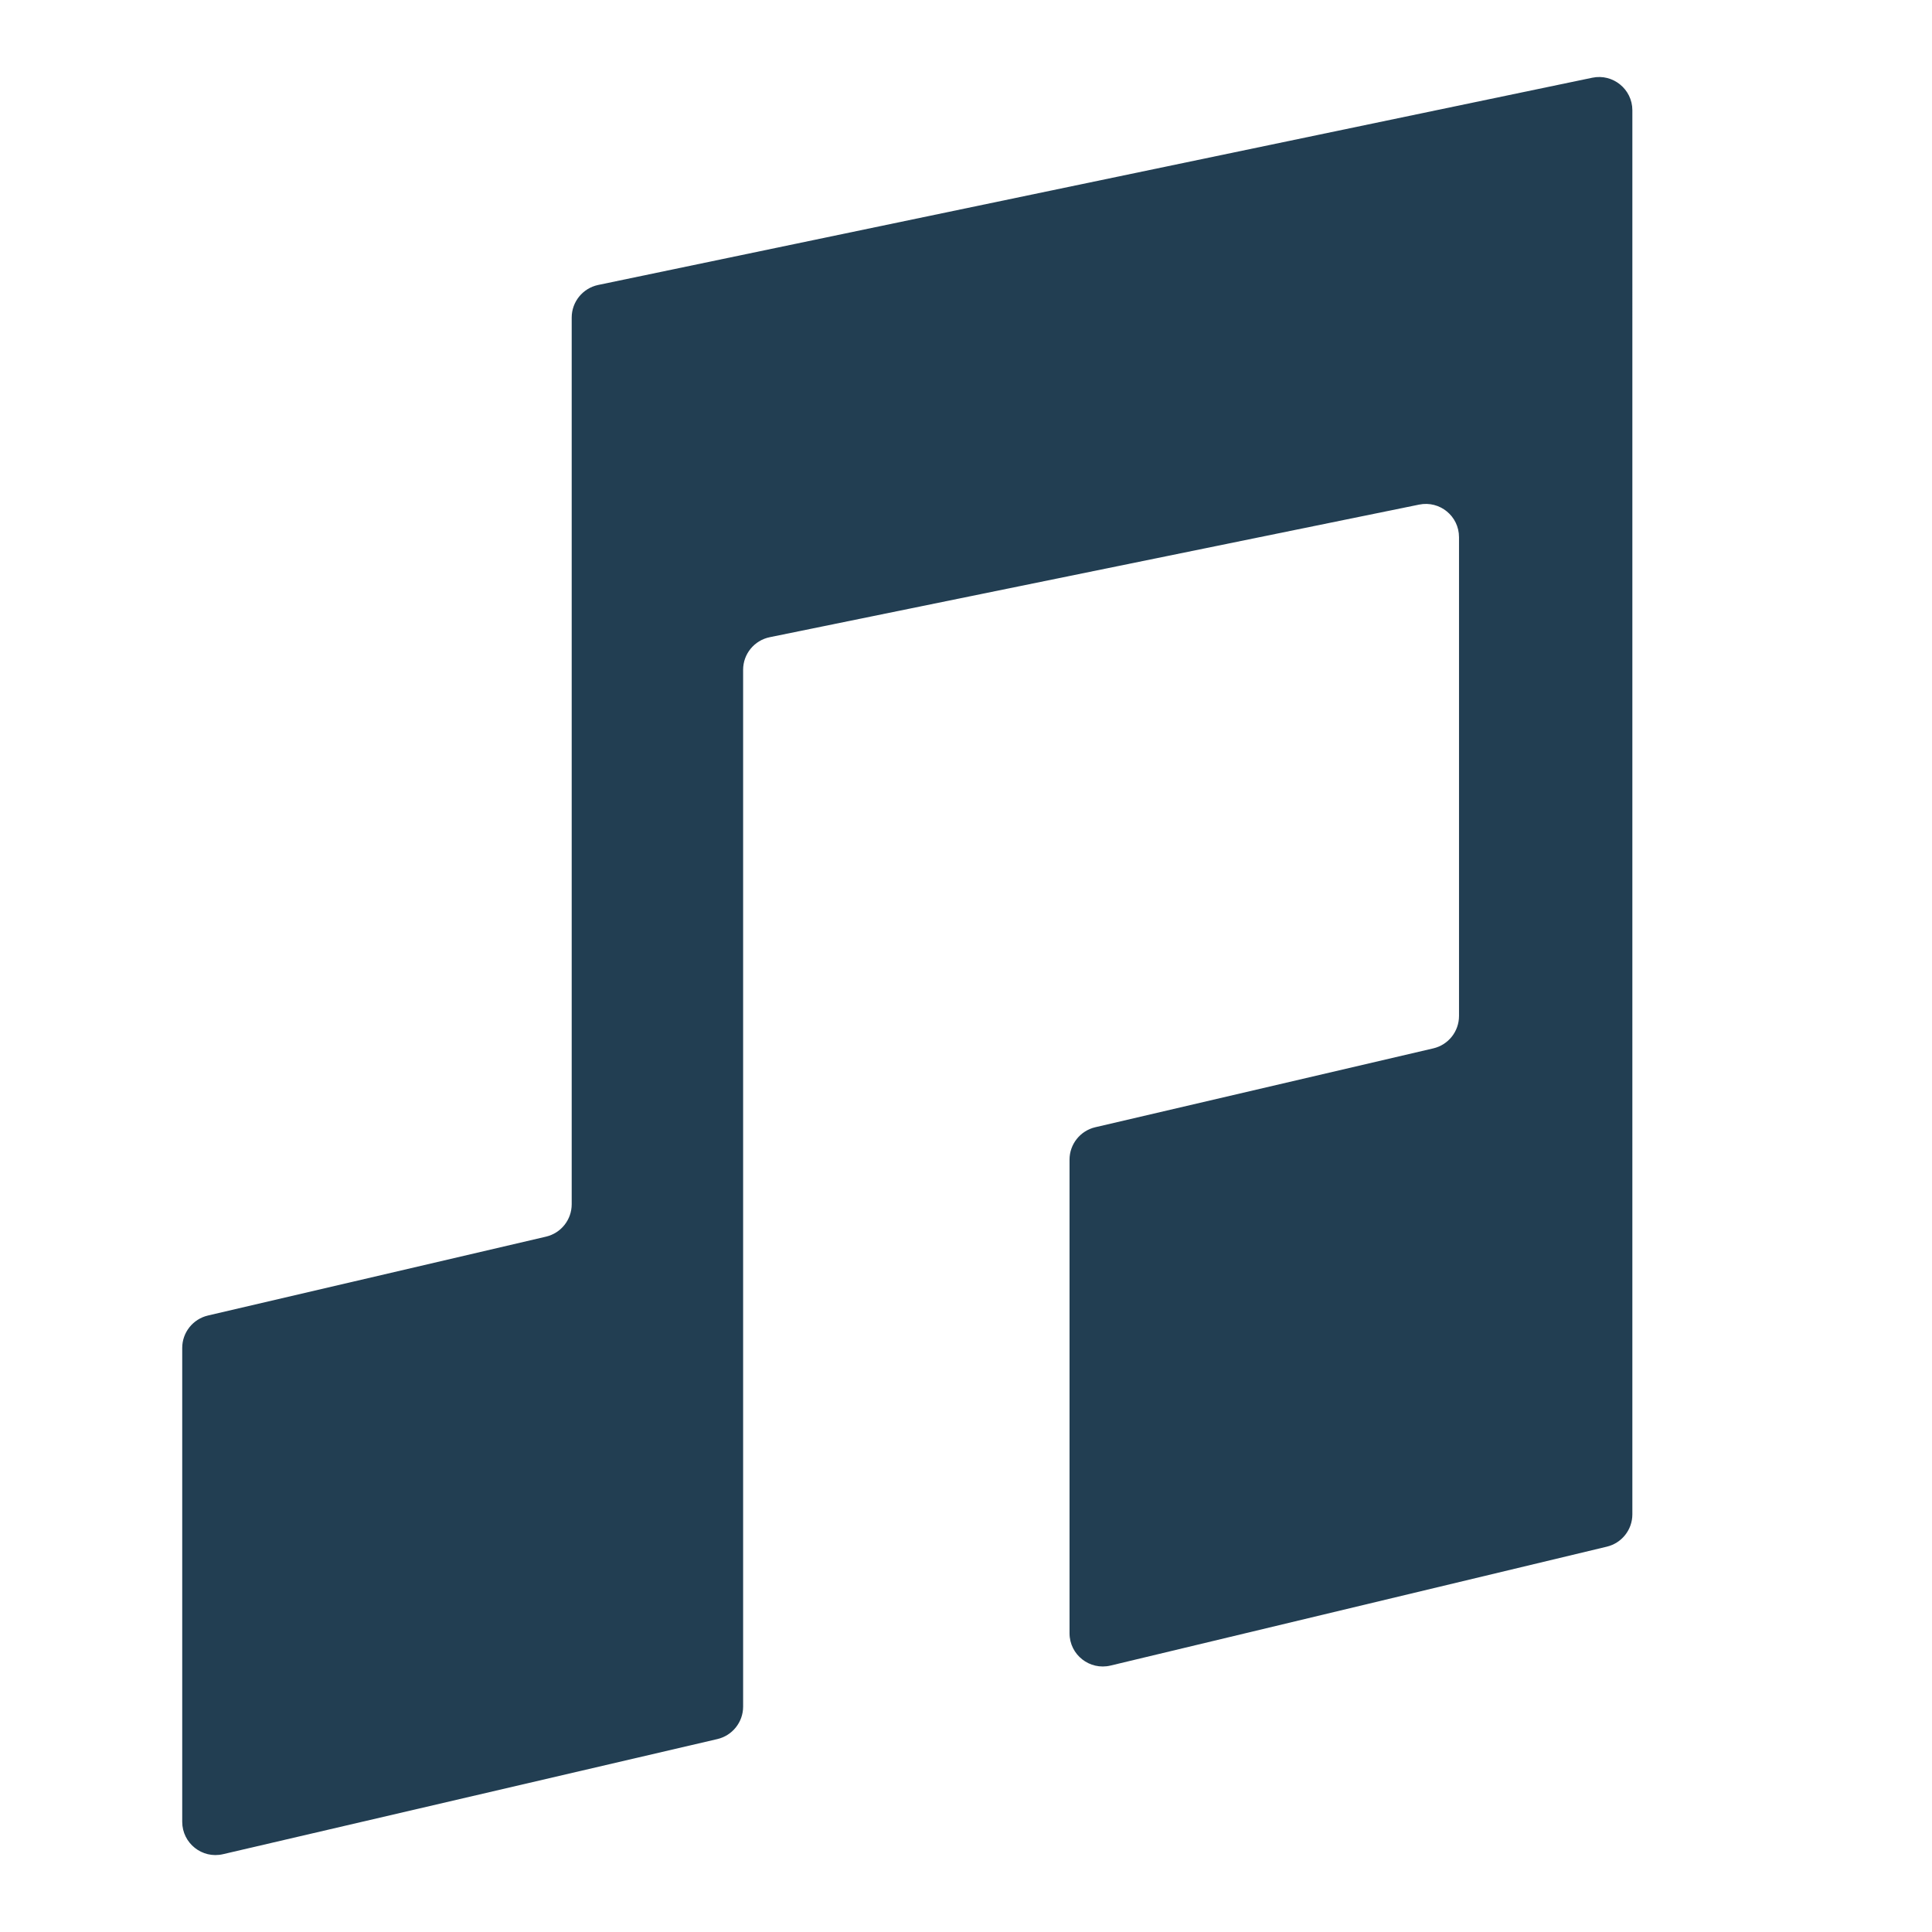 <?xml version="1.0" encoding="utf-8"?>
<!-- Generator: Adobe Illustrator 17.1.0, SVG Export Plug-In . SVG Version: 6.00 Build 0)  -->
<!DOCTYPE svg PUBLIC "-//W3C//DTD SVG 1.1//EN" "http://www.w3.org/Graphics/SVG/1.1/DTD/svg11.dtd">
<svg version="1.1" id="Layer_1" xmlns="http://www.w3.org/2000/svg" xmlns:xlink="http://www.w3.org/1999/xlink" x="0px" y="0px"
	 viewBox="0 0 22 22" enable-background="new 0 0 22 22" xml:space="preserve">
<path fill="#223E52" d="M6.51,3.616v10.097c0,0.176-0.121,0.329-0.293,0.369L2.368,14.98c-0.171,0.04-0.293,0.193-0.293,0.369v5.396
	c0,0.244,0.227,0.424,0.464,0.369l5.63-1.311c0.171-0.04,0.293-0.193,0.293-0.369V7.627c0-0.18,0.127-0.335,0.303-0.371l7.395-1.51
	c0.235-0.048,0.454,0.131,0.454,0.371v5.452c0,0.176-0.121,0.329-0.293,0.369l-3.849,0.898c-0.171,0.04-0.293,0.193-0.293,0.369
	v5.393c0,0.245,0.229,0.425,0.467,0.368l5.652-1.354c0.17-0.041,0.29-0.193,0.29-0.368V1.256c0-0.24-0.221-0.42-0.456-0.371
	L6.811,3.245C6.636,3.282,6.51,3.437,6.51,3.616z"/>
</svg>
